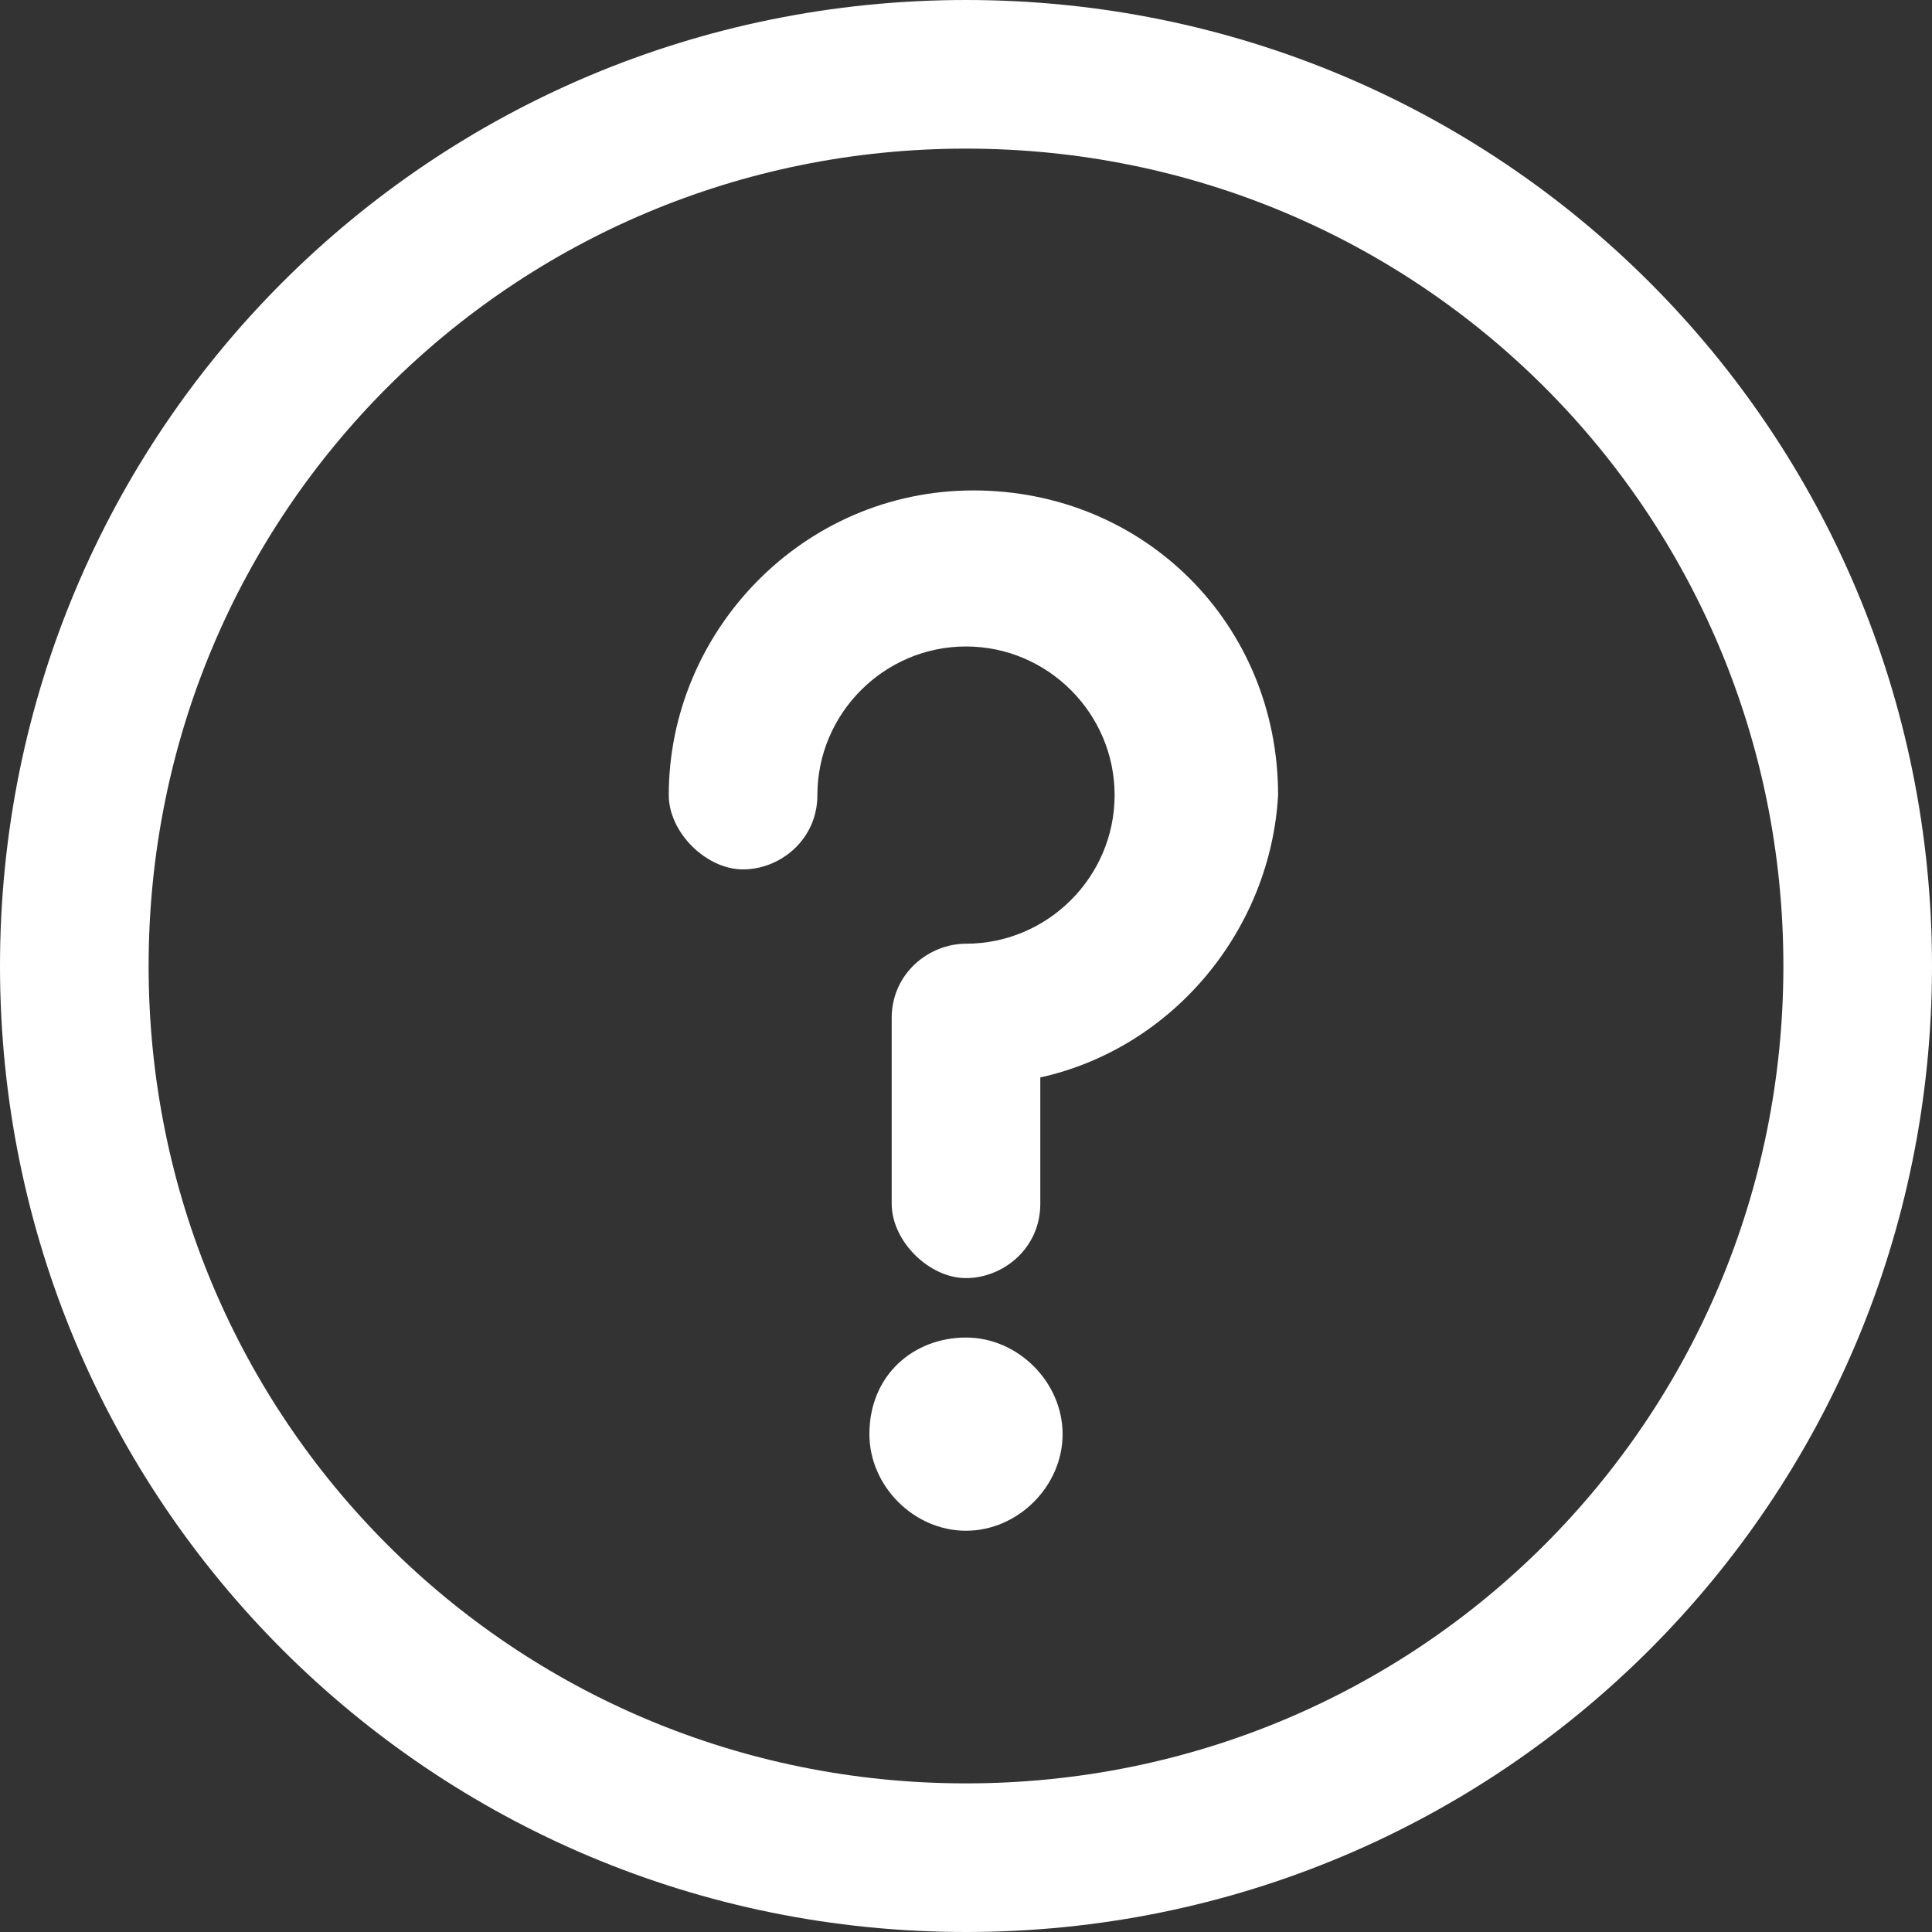 <?xml version="1.0" encoding="utf-8"?>
<!-- Generator: Adobe Illustrator 19.0.0, SVG Export Plug-In . SVG Version: 6.00 Build 0)  -->
<svg version="1.1" id="Слой_1" xmlns="http://www.w3.org/2000/svg" xmlns:xlink="http://www.w3.org/1999/xlink" x="0px" y="0px"
	 viewBox="-292 384 26 26" style="enable-background:new -292 384 26 26;" xml:space="preserve">
<rect x="-292" y="384" width="26" height="26" fill="#333333" stroke="none"/>
<style type="text/css">
	.st0{fill:#FFFFFF;}
</style>
<path class="st0" d="M-279,410c-7.2,0-13-5.8-13-13c0-7.2,5.8-13,13-13c7.2,0,13,5.8,13,13C-266,404.2-271.8,410-279,410z M-279,386
	c-6.1,0-11,4.9-11,11c0,6.1,4.9,11,11,11c6.1,0,11-4.9,11-11C-268,390.9-272.9,386-279,386z M-278,398.5v1.7c0,0.6-0.5,1-1,1
	s-1-0.5-1-1v-2.5c0-0.6,0.5-1,1-1c1.1,0,2-0.9,2-2c0-1.1-0.9-2-2-2s-2,0.9-2,2c0,0.6-0.5,1-1,1s-1-0.5-1-1c0-2.2,1.8-4.1,4.1-4.1
	s4.1,1.8,4.1,4.1C-274.9,396.5-276.2,398.1-278,398.5z M-279,402c0.7,0,1.3,0.6,1.3,1.3c0,0.7-0.6,1.3-1.3,1.3s-1.3-0.6-1.3-1.3
	C-280.3,402.5-279.7,402-279,402z"/>
</svg>
